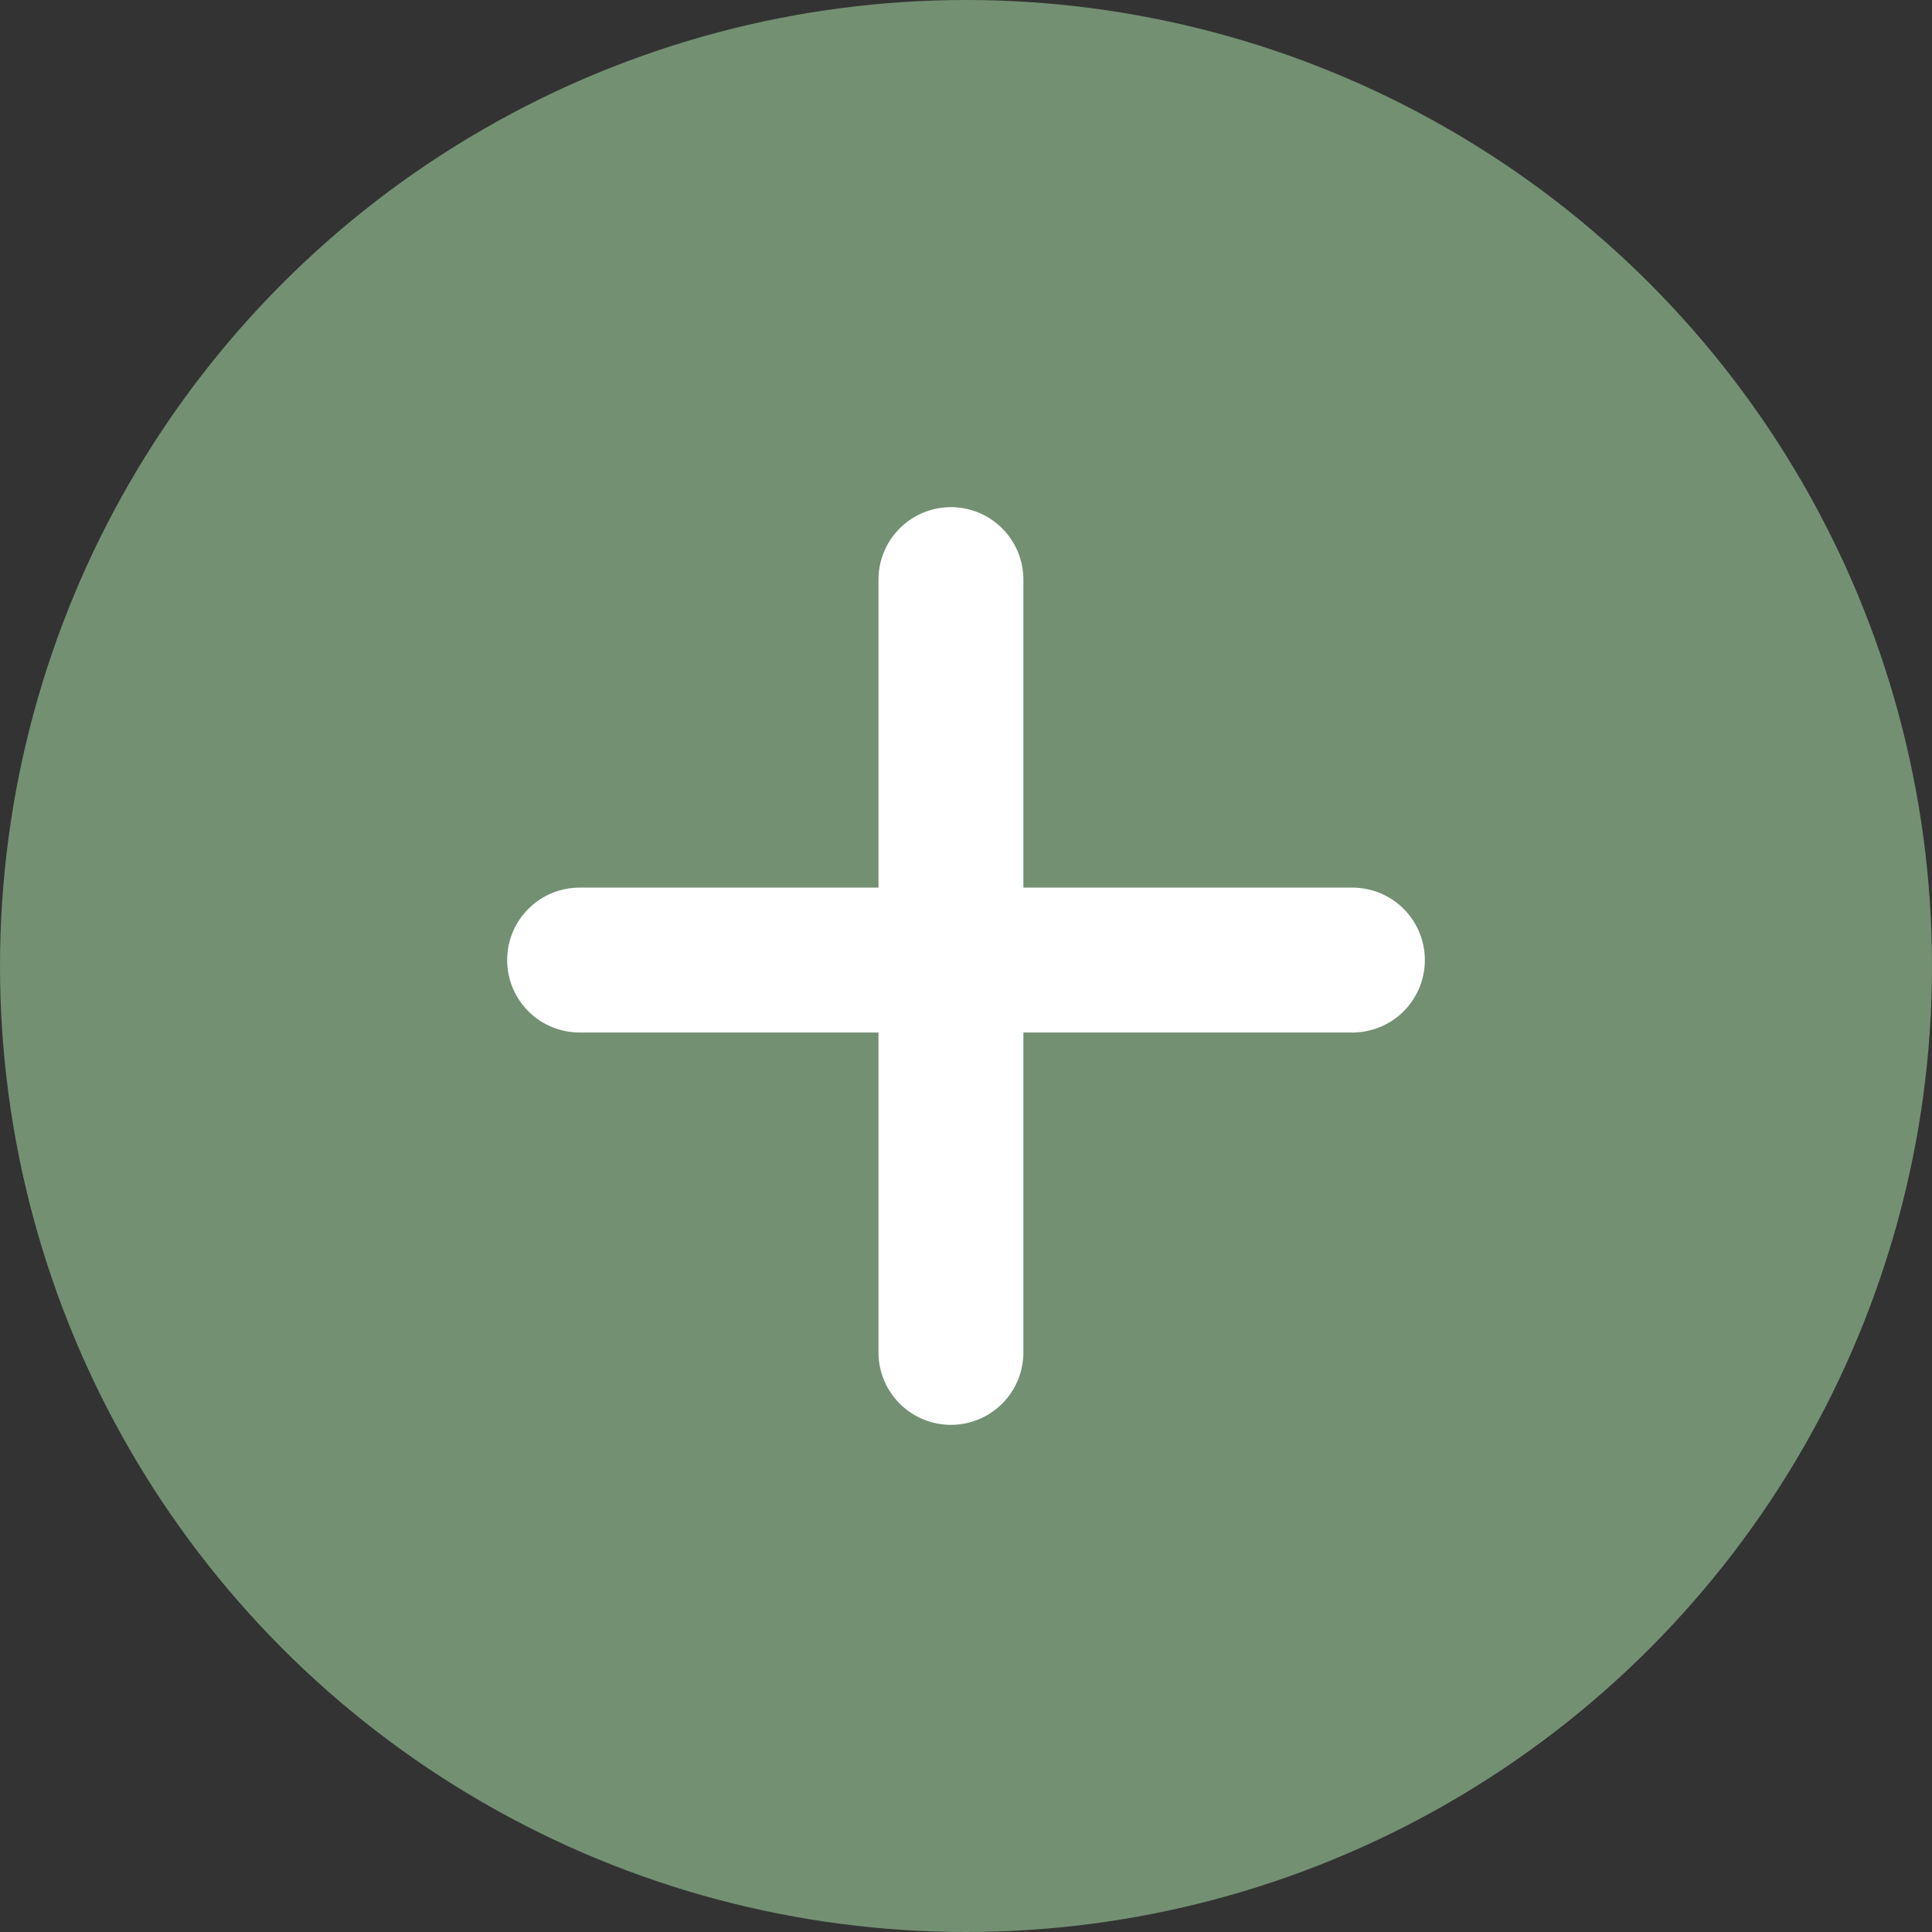 <svg width="40" height="40" viewBox="0 0 40 40" fill="none" xmlns="http://www.w3.org/2000/svg">
<rect x="0" y="0" width="40" height="40" fill="#333333" stroke="none"/>
<circle cx="20" cy="20" r="20" fill="#739073"/>
<path d="M19.688 12V28M12 19.877H28" stroke="white" stroke-width="3" stroke-linecap="round"/>
</svg>
